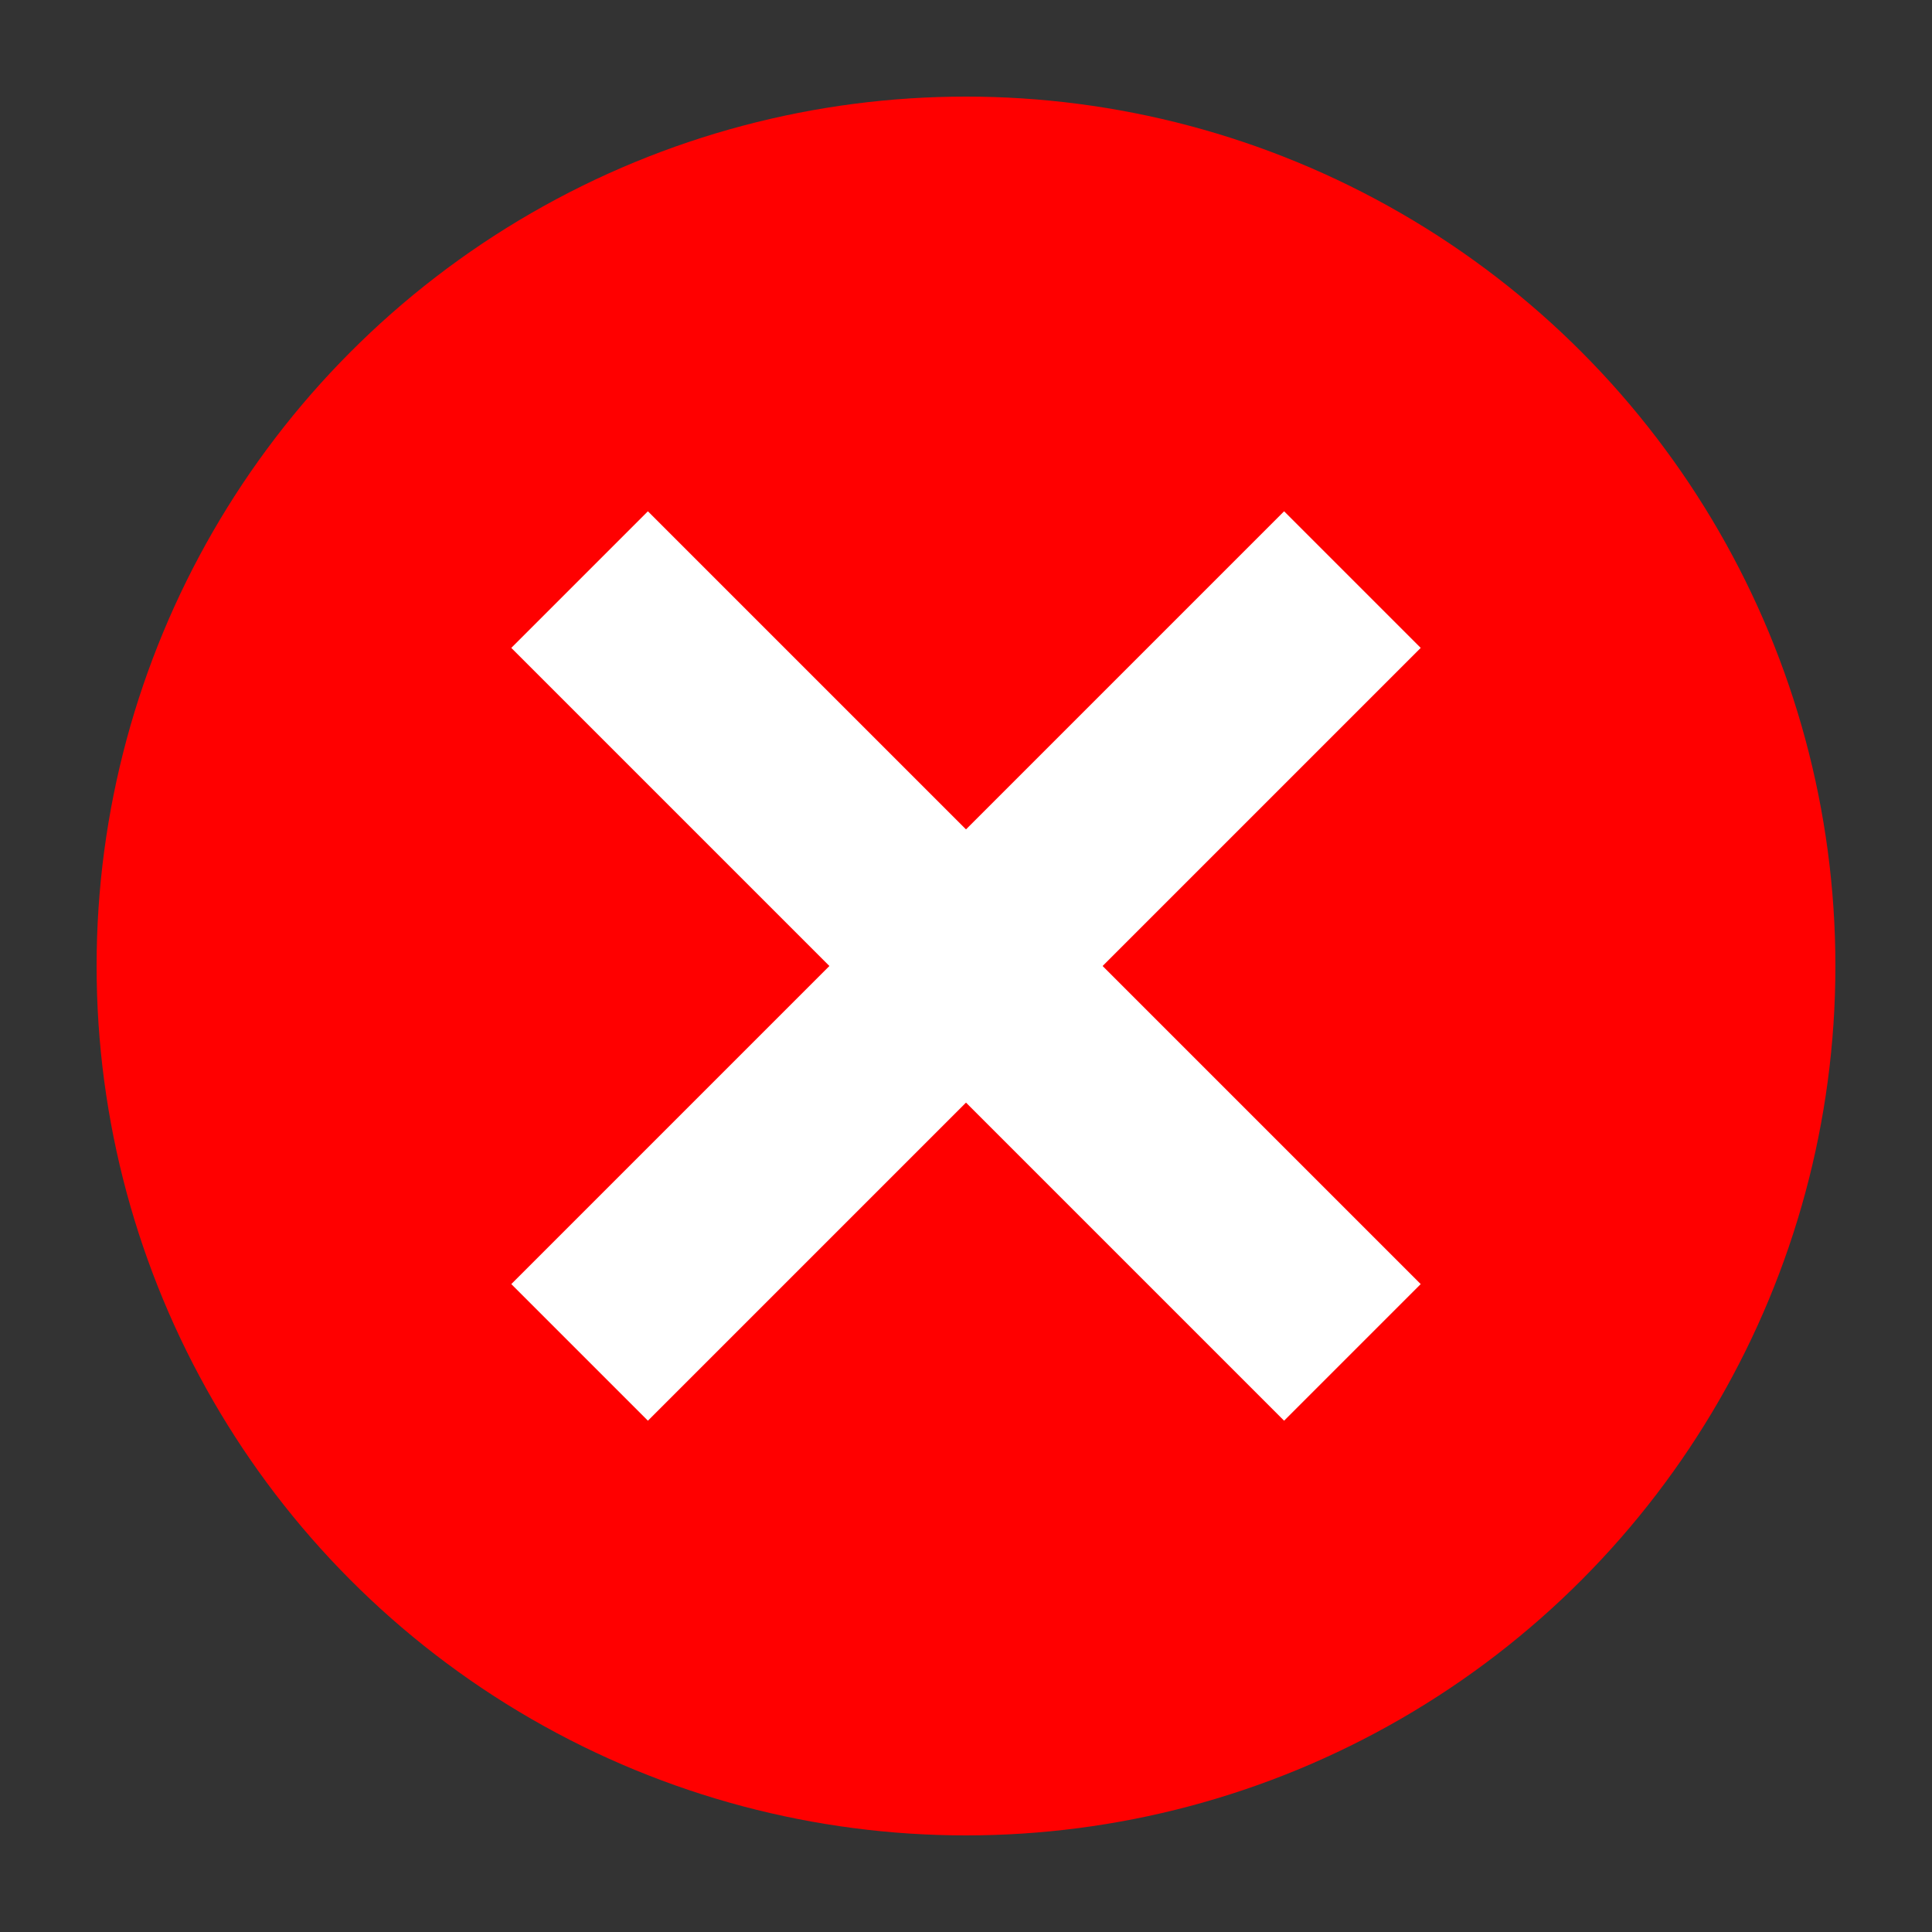 <svg width="100" height="100" viewBox="0 0 100 100" xmlns="http://www.w3.org/2000/svg">
    <rect x="0" y="0" width="100" height="100" fill="#333333" stroke="none"/>
    <!-- Red Circle -->
    <circle cx="50" cy="50" r="45" stroke="none" fill="red" />
    <!-- Letter 'X' -->
    <line x1="30" y1="30" x2="70" y2="70" stroke="white" stroke-width="10"/>
    <line x1="70" y1="30" x2="30" y2="70" stroke="white" stroke-width="10"/>
</svg>